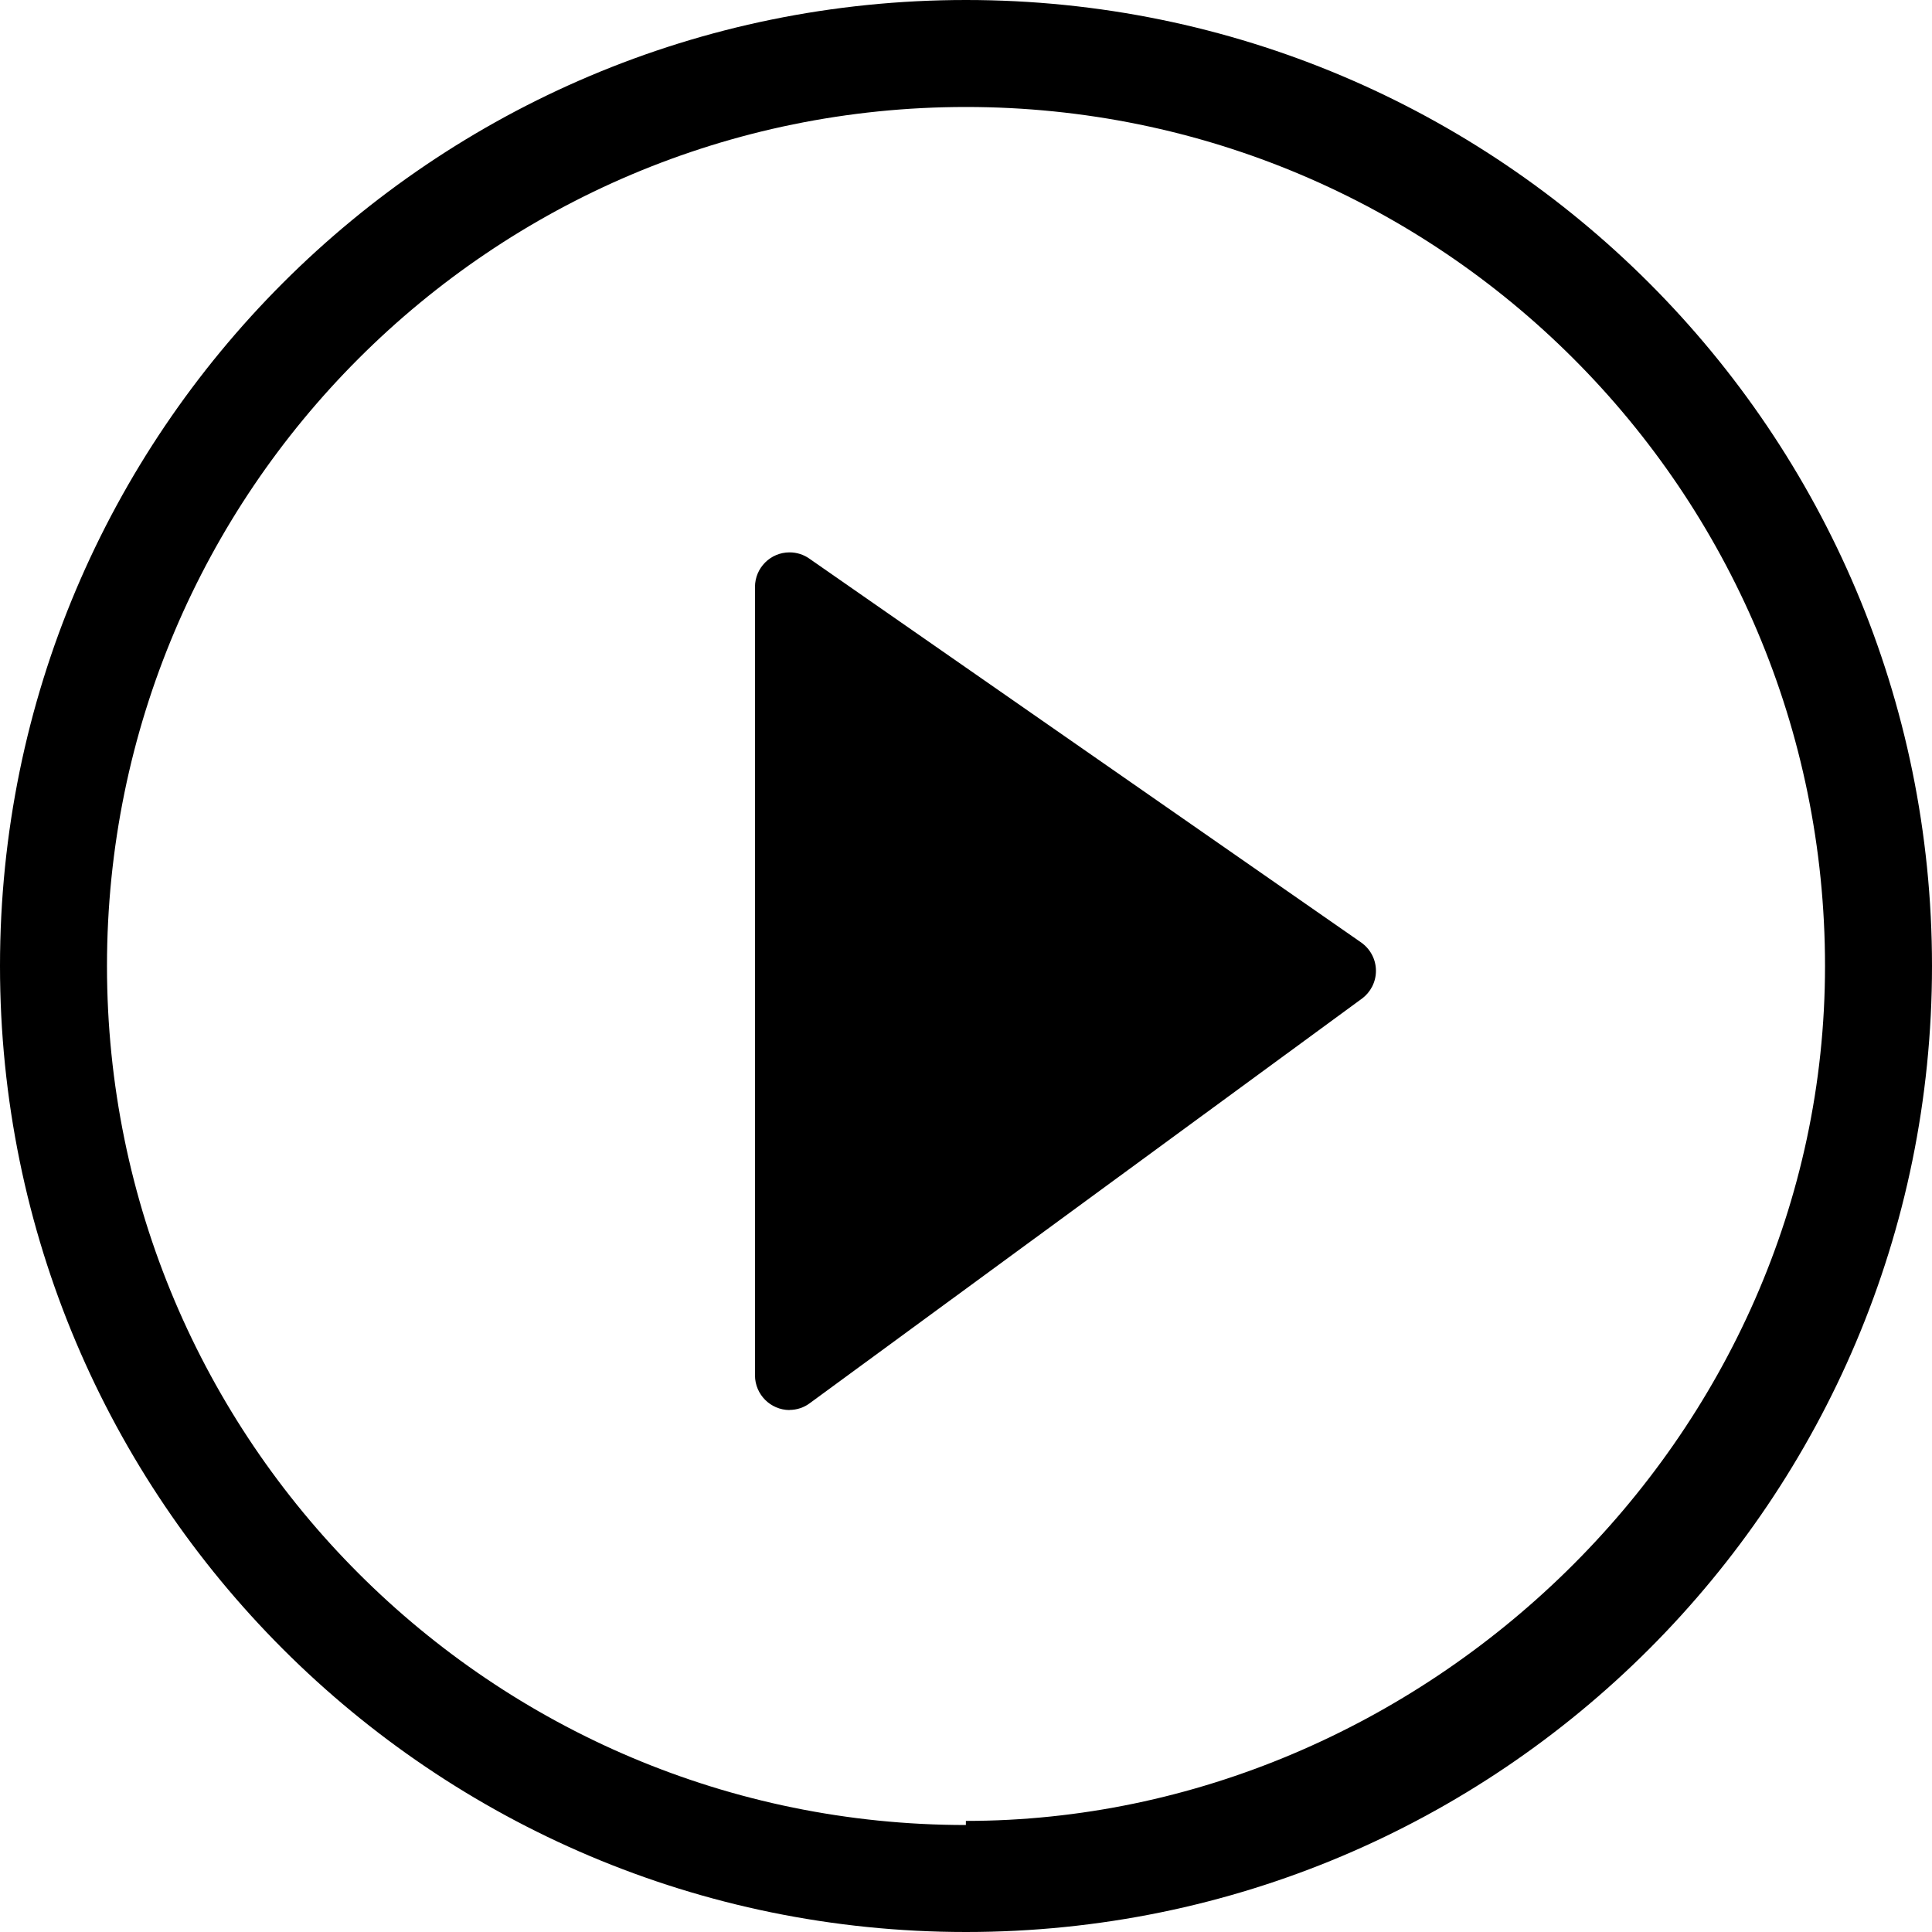 <!-- Generated by IcoMoon.io -->
<svg version="1.1" xmlns="http://www.w3.org/2000/svg" width="32" height="32" viewBox="0 0 32 32">
<title>videoPlay</title>
<path d="M16 0c-8.837 0-16 7.163-16 16s7.163 16 16 16c8.837 0 16-7.163 16-16v0c0-8.837-7.163-16-16-16v0zM16 30.228c0 0 0 0 0 0-7.858 0-14.228-6.37-14.228-14.228s6.37-14.228 14.228-14.228c7.858 0 14.228 6.37 14.228 14.228 0 0 0 0 0 0v0c0 7.846-6.668 14.16-14.23 14.16v0.070zM13.076 23.355c-0.315-0.003-0.569-0.257-0.571-0.572v-13.063c0.001-0.315 0.257-0.571 0.572-0.571 0.122 0 0.235 0.038 0.328 0.103l-0.002-0.001 9.143 6.36c0.148 0.105 0.244 0.276 0.244 0.469 0 0.188-0.091 0.355-0.231 0.46l-0.002 0.001-9.144 6.7c-0.093 0.070-0.211 0.112-0.338 0.112v0z"></path>
</svg>
